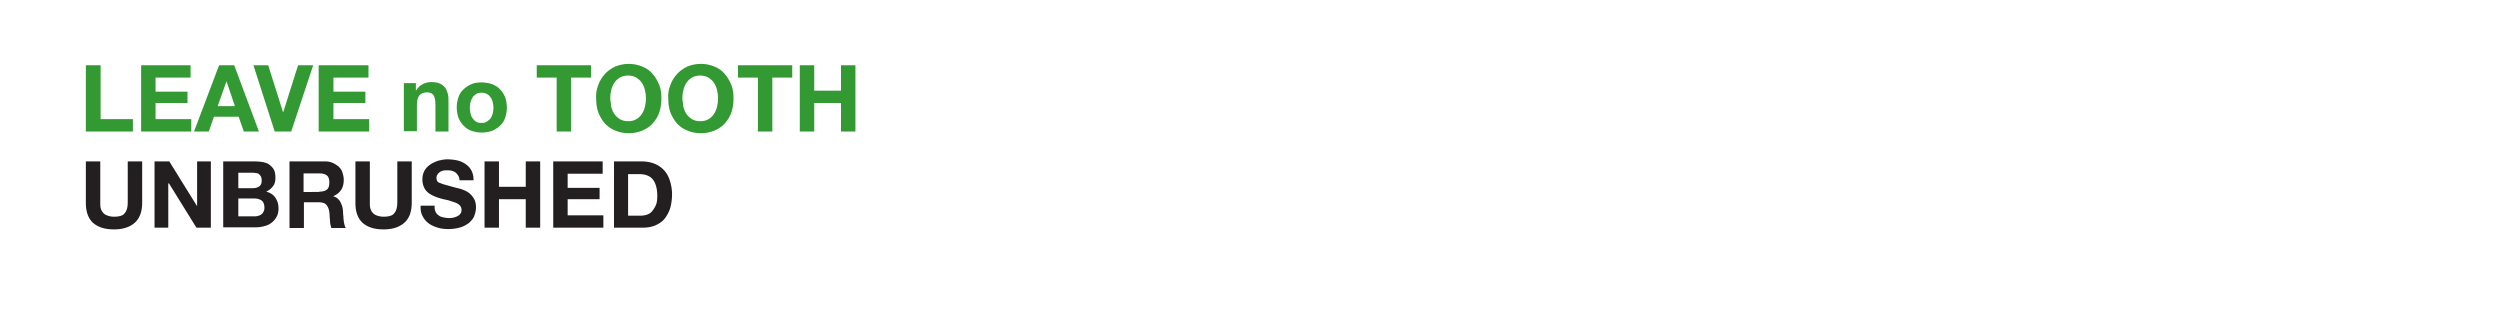 <svg id="Layer_1" xmlns="http://www.w3.org/2000/svg" viewBox="0 0 728 90"><style>.st0{fill:#393}.st1{fill:#231f20}</style><path class="st0" d="M29.3 19v15.7h9.4v3.6H25V19h4.3zM55.5 19v3.6H45.3v4.1h9.3V30h-9.3v4.7h10.4v3.6H41.1V19h14.4zM68.2 19l7.2 19.3H71L69.5 34h-7.2l-1.5 4.3h-4.3L63.8 19h4.4zm.2 11.9L66 23.8h-.1l-2.5 7.1h5zM80 38.3L73.8 19h4.3l4.3 13.6h.1L86.8 19h4.4l-6.4 19.3H80zM107.3 19v3.6H97.1v4.1h9.3V30h-9.3v4.7h10.4v3.6H92.8V19h14.5zM121.1 24.4v1.9h.1c.5-.8 1.1-1.4 1.9-1.8.8-.4 1.6-.6 2.4-.6 1 0 1.9.1 2.5.4.7.3 1.2.7 1.6 1.2s.6 1.1.8 1.8c.2.7.2 1.5.2 2.4v8.6h-3.8v-7.9c0-1.2-.2-2-.5-2.6-.4-.6-1-.9-1.9-.9-1 0-1.8.3-2.3.9-.5.6-.7 1.6-.7 3.1v7.3h-3.8v-14h3.5zM133.5 28.3c.3-.9.8-1.7 1.5-2.3.6-.6 1.4-1.1 2.3-1.5.9-.4 1.9-.5 3-.5s2.1.2 3 .5c.9.4 1.7.8 2.3 1.5.6.6 1.1 1.4 1.5 2.3.3.9.5 1.9.5 3s-.2 2.1-.5 3c-.3.9-.8 1.7-1.5 2.3-.6.6-1.4 1.1-2.3 1.5-.9.3-1.9.5-3 .5s-2.1-.2-3-.5c-.9-.3-1.6-.8-2.3-1.5-.6-.6-1.1-1.4-1.5-2.3-.3-.9-.5-1.9-.5-3s.2-2.1.5-3zM137 33c.1.5.3 1 .6 1.4.3.4.6.8 1 1 .4.3 1 .4 1.6.4s1.2-.1 1.6-.4c.4-.3.8-.6 1.1-1 .3-.4.4-.9.6-1.4.1-.5.2-1.1.2-1.6s-.1-1.1-.2-1.6-.3-1-.6-1.4c-.3-.4-.6-.8-1.1-1-.4-.3-1-.4-1.6-.4s-1.2.1-1.6.4c-.4.3-.8.6-1 1-.3.4-.4.9-.6 1.4-.1.5-.2 1.1-.2 1.6s.1 1.1.2 1.6zM156.3 22.6V19h15.8v3.6h-5.8v15.7h-4.2V22.6h-5.8zM174.2 24.8c.4-1.2 1.1-2.3 1.9-3.2s1.8-1.6 3-2.2c1.2-.5 2.5-.8 4-.8s2.8.3 4 .8c1.2.5 2.2 1.2 3 2.2.8.9 1.4 2 1.9 3.2s.6 2.6.6 4-.2 2.7-.6 3.9c-.4 1.2-1.1 2.3-1.9 3.2-.8.9-1.8 1.6-3 2.1s-2.5.8-4 .8-2.8-.3-4-.8c-1.2-.5-2.2-1.2-3-2.1-.8-.9-1.4-2-1.9-3.2-.4-1.2-.6-2.5-.6-3.9-.1-1.5.1-2.8.6-4zm3.8 6.3c.2.8.5 1.5.9 2.1.4.6 1 1.1 1.6 1.5.7.4 1.5.6 2.4.6s1.8-.2 2.4-.6c.7-.4 1.2-.9 1.6-1.5.4-.6.7-1.3.9-2.1s.3-1.6.3-2.4c0-.8-.1-1.7-.3-2.5-.2-.8-.5-1.5-.9-2.1-.4-.6-1-1.1-1.6-1.5-.7-.4-1.5-.6-2.4-.6s-1.8.2-2.4.6c-.7.4-1.2.9-1.6 1.5-.4.6-.7 1.3-.9 2.1-.2.8-.3 1.6-.3 2.5.1.9.2 1.7.3 2.4zM195.2 24.8c.4-1.2 1.1-2.3 1.9-3.2s1.8-1.6 3-2.2c1.2-.5 2.5-.8 4-.8s2.8.3 4 .8c1.2.5 2.2 1.2 3 2.2.8.9 1.4 2 1.9 3.2s.6 2.6.6 4-.2 2.7-.6 3.9c-.4 1.2-1.1 2.3-1.9 3.2-.8.9-1.8 1.6-3 2.1s-2.5.8-4 .8-2.8-.3-4-.8c-1.2-.5-2.2-1.2-3-2.1-.8-.9-1.4-2-1.9-3.2-.4-1.2-.6-2.5-.6-3.9-.1-1.5.1-2.8.6-4zm3.8 6.3c.2.8.5 1.5.9 2.1.4.6 1 1.1 1.6 1.5.7.4 1.5.6 2.4.6s1.8-.2 2.4-.6c.7-.4 1.2-.9 1.6-1.5.4-.6.7-1.3.9-2.1s.3-1.6.3-2.4c0-.8-.1-1.7-.3-2.5-.2-.8-.5-1.5-.9-2.1-.4-.6-1-1.1-1.6-1.5-.7-.4-1.5-.6-2.4-.6s-1.8.2-2.4.6c-.7.4-1.2.9-1.6 1.5-.4.6-.7 1.3-.9 2.1-.2.8-.3 1.6-.3 2.5.1.9.2 1.7.3 2.4zM214.9 22.6V19h15.8v3.6h-5.8v15.7h-4.2V22.6h-5.8zM237.1 19v7.4h7.8V19h4.2v19.3h-4.2V30h-7.8v8.3h-4.2V19h4.2z"/><g><path class="st1" d="M39.2 64.9c-1.5 1.3-3.5 1.9-6 1.9-2.6 0-4.6-.6-6.1-1.9-1.4-1.3-2.1-3.2-2.1-5.9V47h4.2v12c0 .5 0 1 .1 1.5s.3.9.6 1.3.7.7 1.2.9c.5.2 1.2.4 2.1.4 1.5 0 2.6-.3 3.1-1 .6-.7.9-1.7.9-3.2V47h4.2v12c0 2.6-.7 4.6-2.2 5.9zM49.3 47l8 12.9h.1V47h4v19.3h-4.2l-8-12.9H49v12.9h-4V47h4.3zM74.1 47c.9 0 1.8.1 2.5.2.8.2 1.4.4 1.9.8s1 .9 1.3 1.5c.3.6.4 1.4.4 2.3 0 1-.2 1.8-.7 2.4-.4.6-1.1 1.2-2 1.6 1.2.3 2.1.9 2.7 1.8.6.9.9 1.9.9 3.1 0 1-.2 1.8-.6 2.5s-.9 1.3-1.5 1.7c-.6.5-1.4.8-2.2 1-.8.2-1.7.3-2.5.3H65V47h9.1zm-.5 7.8c.8 0 1.4-.2 1.9-.5.5-.4.7-.9.7-1.8 0-.5-.1-.8-.2-1.1-.2-.3-.4-.5-.6-.7s-.6-.3-.9-.3c-.4-.1-.7-.1-1.1-.1h-4v4.5h4.2zm.2 8.2c.4 0 .8 0 1.2-.1.4-.1.7-.2 1-.4.3-.2.5-.4.7-.8.2-.3.3-.7.3-1.2 0-1-.3-1.7-.8-2.1-.6-.4-1.3-.6-2.2-.6h-4.6V63h4.4zM94.5 47c.9 0 1.6.1 2.3.4s1.3.7 1.8 1.1c.5.5.9 1 1.1 1.7s.4 1.3.4 2.1c0 1.1-.2 2.1-.7 2.9-.5.8-1.3 1.5-2.3 1.9v.1c.5.1 1 .4 1.3.7.3.3.6.6.8 1.1.2.4.4.9.5 1.3.1.5.2 1 .2 1.5 0 .3 0 .7.1 1.1 0 .4 0 .8.1 1.3 0 .4.1.8.2 1.2.1.4.2.7.4 1h-4.2c-.2-.6-.4-1.3-.4-2.2-.1-.8-.1-1.7-.2-2.4-.1-1-.5-1.7-.9-2.2-.5-.5-1.2-.7-2.3-.7h-4.2v7.5h-4.2V47h10.2zM93 55.8c1 0 1.7-.2 2.2-.6.5-.4.7-1.1.7-2.1 0-.9-.2-1.6-.7-2-.5-.4-1.2-.6-2.2-.6h-4.6v5.4H93zM117.7 64.9c-1.5 1.3-3.5 1.9-6 1.9-2.6 0-4.6-.6-6.1-1.9-1.4-1.3-2.1-3.2-2.1-5.8V47h4.2v12c0 .5 0 1 .1 1.5s.3.9.6 1.3.7.7 1.2.9c.5.2 1.2.4 2.1.4 1.5 0 2.6-.3 3.1-1 .6-.7.9-1.7.9-3.2V47h4.2v12c0 2.6-.7 4.6-2.2 5.9zM126.8 61.6c.2.5.5.8.9 1.1.4.3.8.5 1.4.6.5.1 1.1.2 1.6.2.4 0 .8 0 1.2-.1.4-.1.8-.2 1.2-.4.4-.2.7-.4.9-.7.3-.3.4-.7.4-1.2s-.2-.9-.5-1.3c-.3-.3-.8-.6-1.3-.8-.5-.2-1.2-.4-1.8-.6s-1.4-.3-2.1-.5c-.7-.2-1.4-.4-2.1-.7-.7-.3-1.3-.6-1.8-1s-1-.9-1.3-1.6-.5-1.4-.5-2.3c0-1 .2-1.8.6-2.6.4-.7 1-1.3 1.7-1.8s1.5-.8 2.3-1.1c.9-.2 1.7-.4 2.6-.4 1 0 2 .1 2.9.3.9.2 1.8.6 2.5 1.1.7.5 1.3 1.1 1.7 1.9.4.8.6 1.7.6 2.8h-4.1c0-.6-.2-1.1-.4-1.4s-.5-.7-.8-.9c-.3-.2-.7-.4-1.2-.5-.4-.1-.9-.1-1.4-.1-.3 0-.7 0-1 .1-.3.1-.7.2-.9.4-.3.2-.5.4-.7.7-.2.3-.3.6-.3 1s.1.7.2.9c.1.2.4.5.9.6.4.2 1 .4 1.8.6.7.2 1.7.5 2.9.8.4.1.9.2 1.5.4s1.3.5 1.9.9c.6.4 1.2 1 1.6 1.7.5.7.7 1.6.7 2.7 0 .9-.2 1.7-.5 2.5s-.9 1.4-1.5 2c-.7.5-1.5 1-2.5 1.3-1 .3-2.2.5-3.5.5-1.1 0-2.1-.1-3.1-.4s-1.9-.7-2.6-1.2c-.8-.6-1.4-1.3-1.8-2.1-.5-.9-.7-1.9-.6-3.1h4.1c-.1.7 0 1.2.2 1.7zM145.3 47v7.4h7.8V47h4.2v19.3h-4.2V58h-7.8v8.3h-4.2V47h4.2zM175.5 47v3.6h-10.2v4.1h9.3V58h-9.3v4.7h10.4v3.6h-14.6V47h14.4zM186.9 47c1.2 0 2.4.2 3.5.6 1.1.4 2 1 2.8 1.8.8.8 1.4 1.8 1.8 3 .4 1.2.7 2.6.7 4.2a16 16 0 0 1-.5 3.9c-.4 1.2-.9 2.2-1.6 3.1-.7.9-1.6 1.5-2.7 2s-2.4.7-3.8.7h-8.3V47h8.1zm-.3 15.8c.6 0 1.2-.1 1.8-.3.6-.2 1.1-.5 1.5-1 .4-.5.8-1.1 1.1-1.8s.4-1.6.4-2.7c0-1-.1-1.8-.3-2.6s-.5-1.5-.9-2c-.4-.6-1-1-1.7-1.3s-1.6-.4-2.6-.4h-3v12.1h3.7z"/></g></svg>